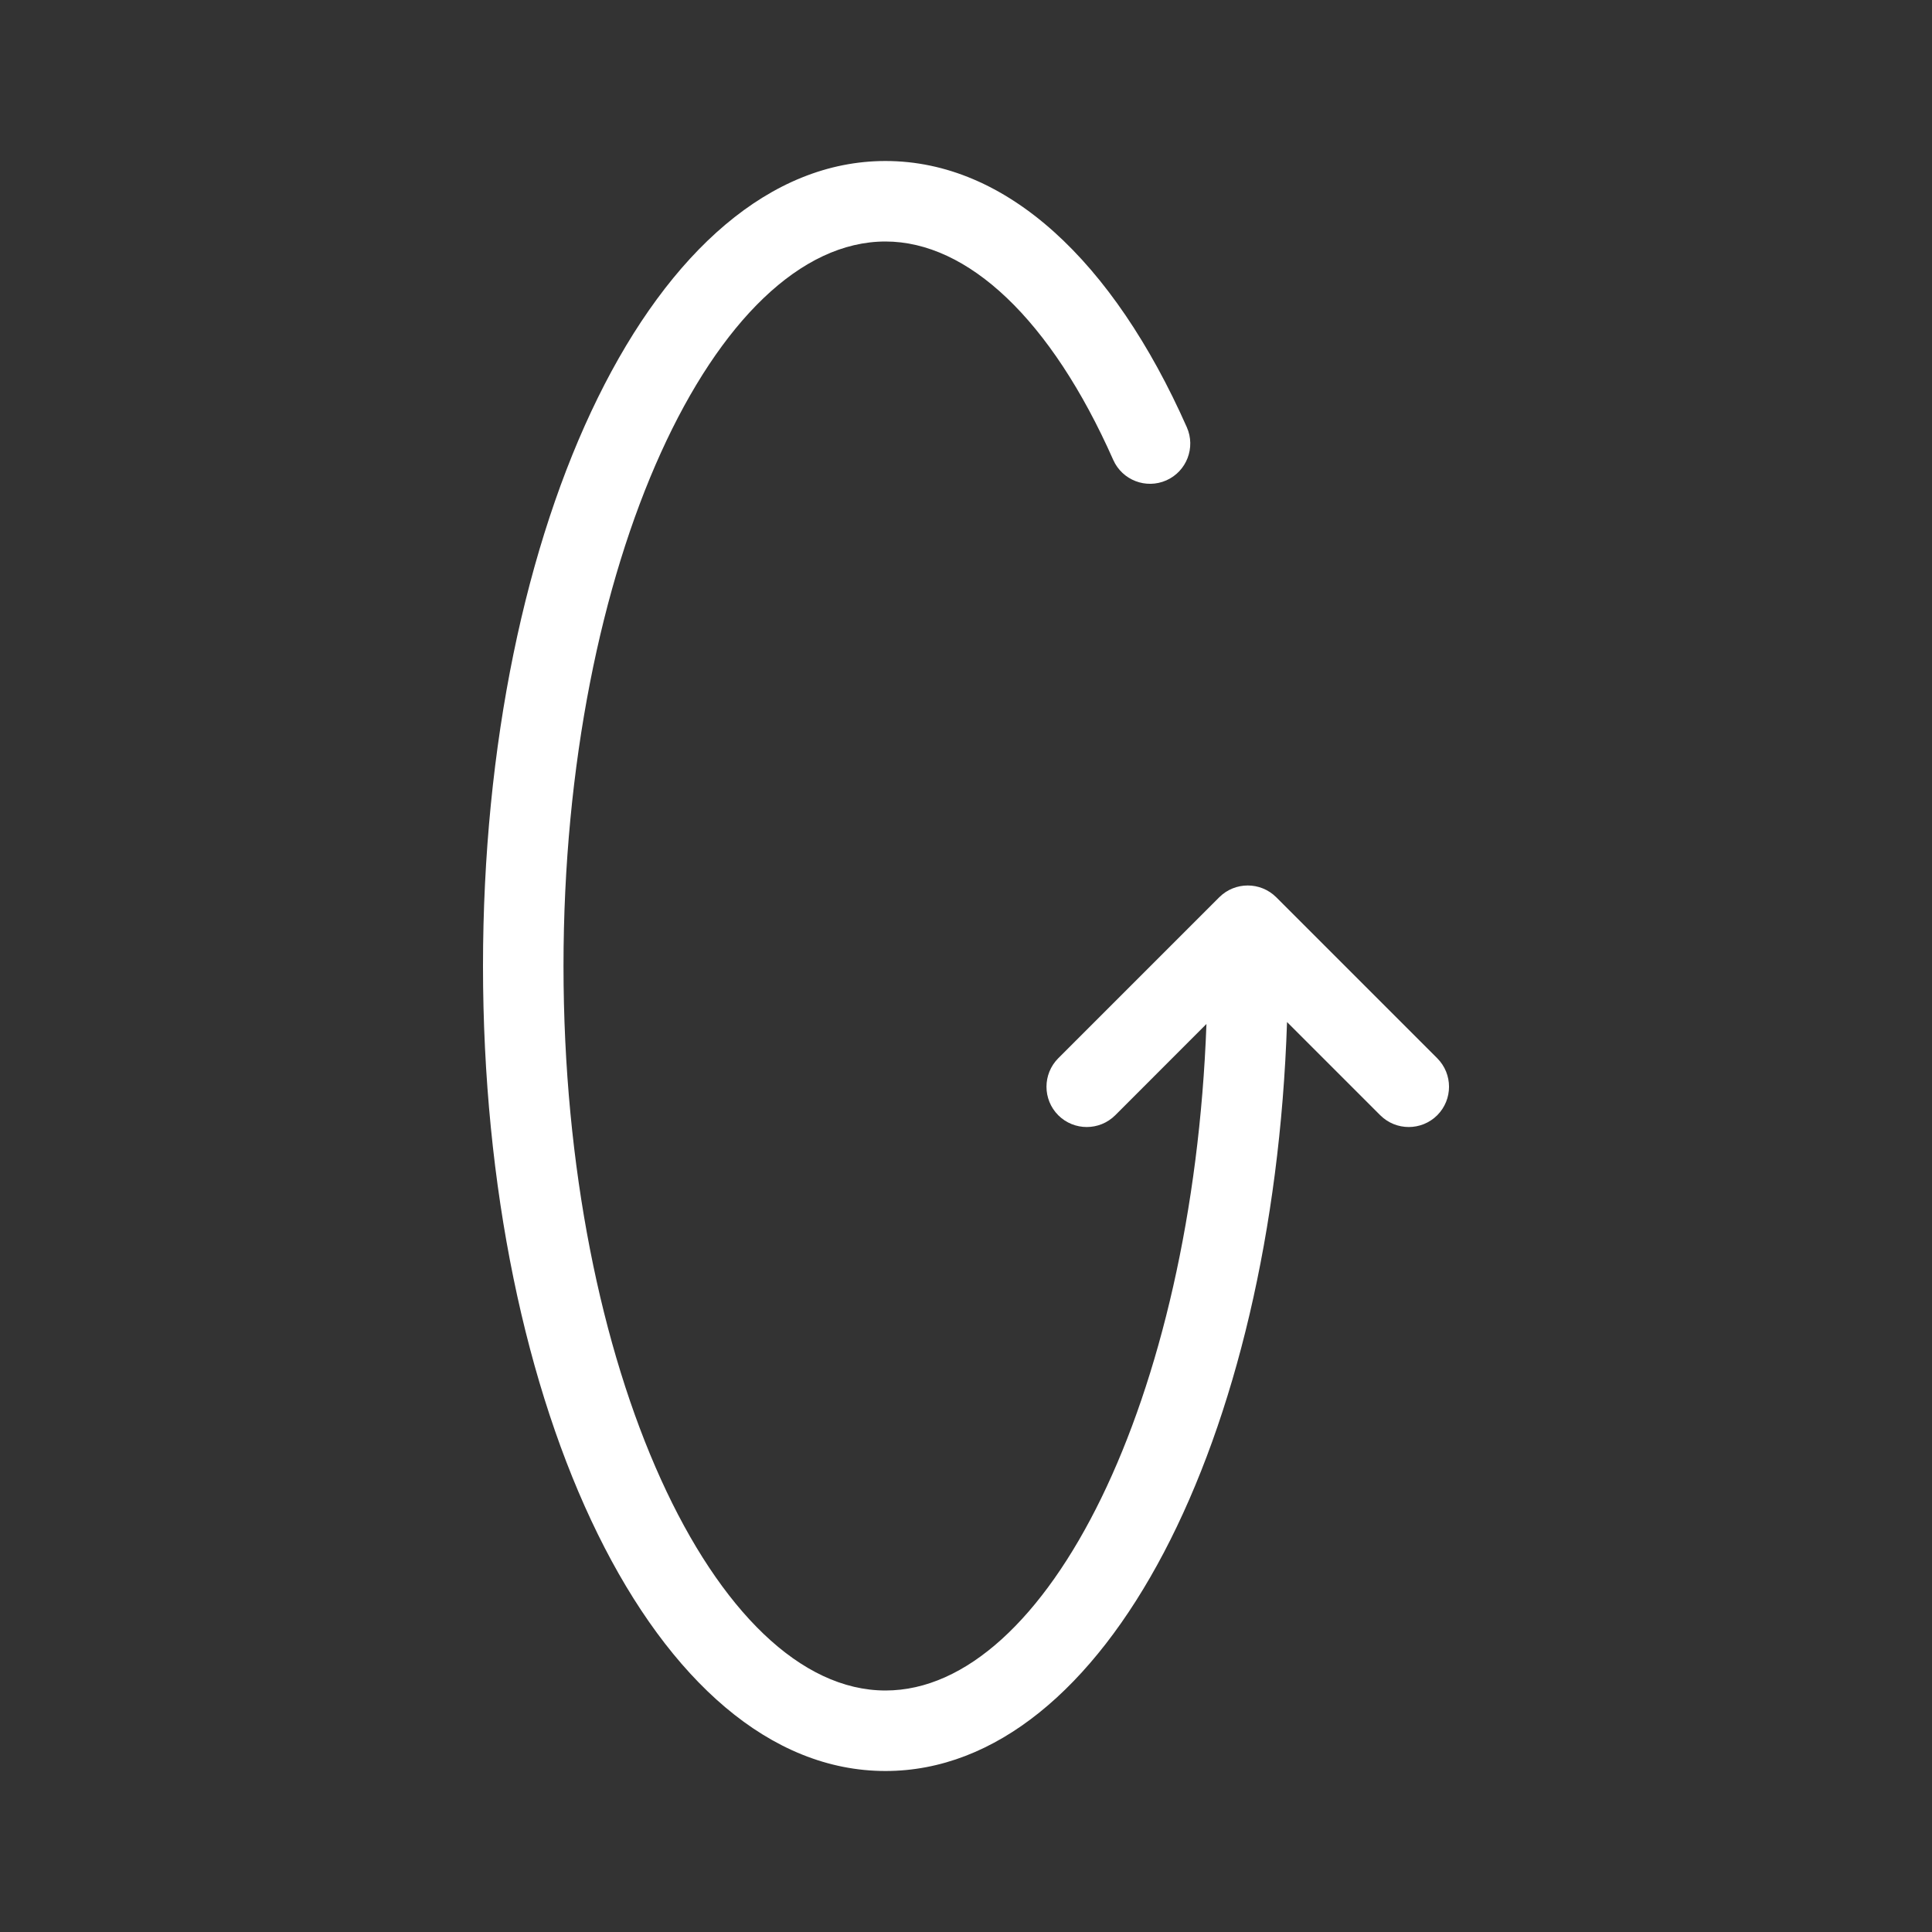 <svg style="transform: scaleX(-1);" fill="#FFF" viewBox="0 0 24 24" xmlns="http://www.w3.org/2000/svg">
    <rect x="0" y="0" width="24" height="24" fill="#333333" stroke="none"/>
    <path d="M14.987,12.72 L13.854,13.854 C13.658,14.049 13.342,14.049 13.146,13.854 C12.951,13.658 12.951,13.342 13.146,13.146 L15.146,11.146 C15.342,10.951 15.658,10.951 15.854,11.146 L17.854,13.146 C18.049,13.342 18.049,13.658 17.854,13.854 C17.658,14.049 17.342,14.049 17.146,13.854 L15.988,12.696 C15.817,17.865 13.741,22 11,22 C8.137,22 6,17.489 6,12 C6,6.511 8.137,2 11,2 C12.502,2 13.826,3.239 14.743,5.307 C14.855,5.56 14.741,5.855 14.489,5.967 C14.236,6.079 13.941,5.965 13.829,5.713 C13.055,3.966 12.022,3 11,3 C8.893,3 7,6.996 7,12 C7,17.004 8.893,21 11,21 C13.005,21 14.816,17.382 14.987,12.72 Z"/>
</svg>